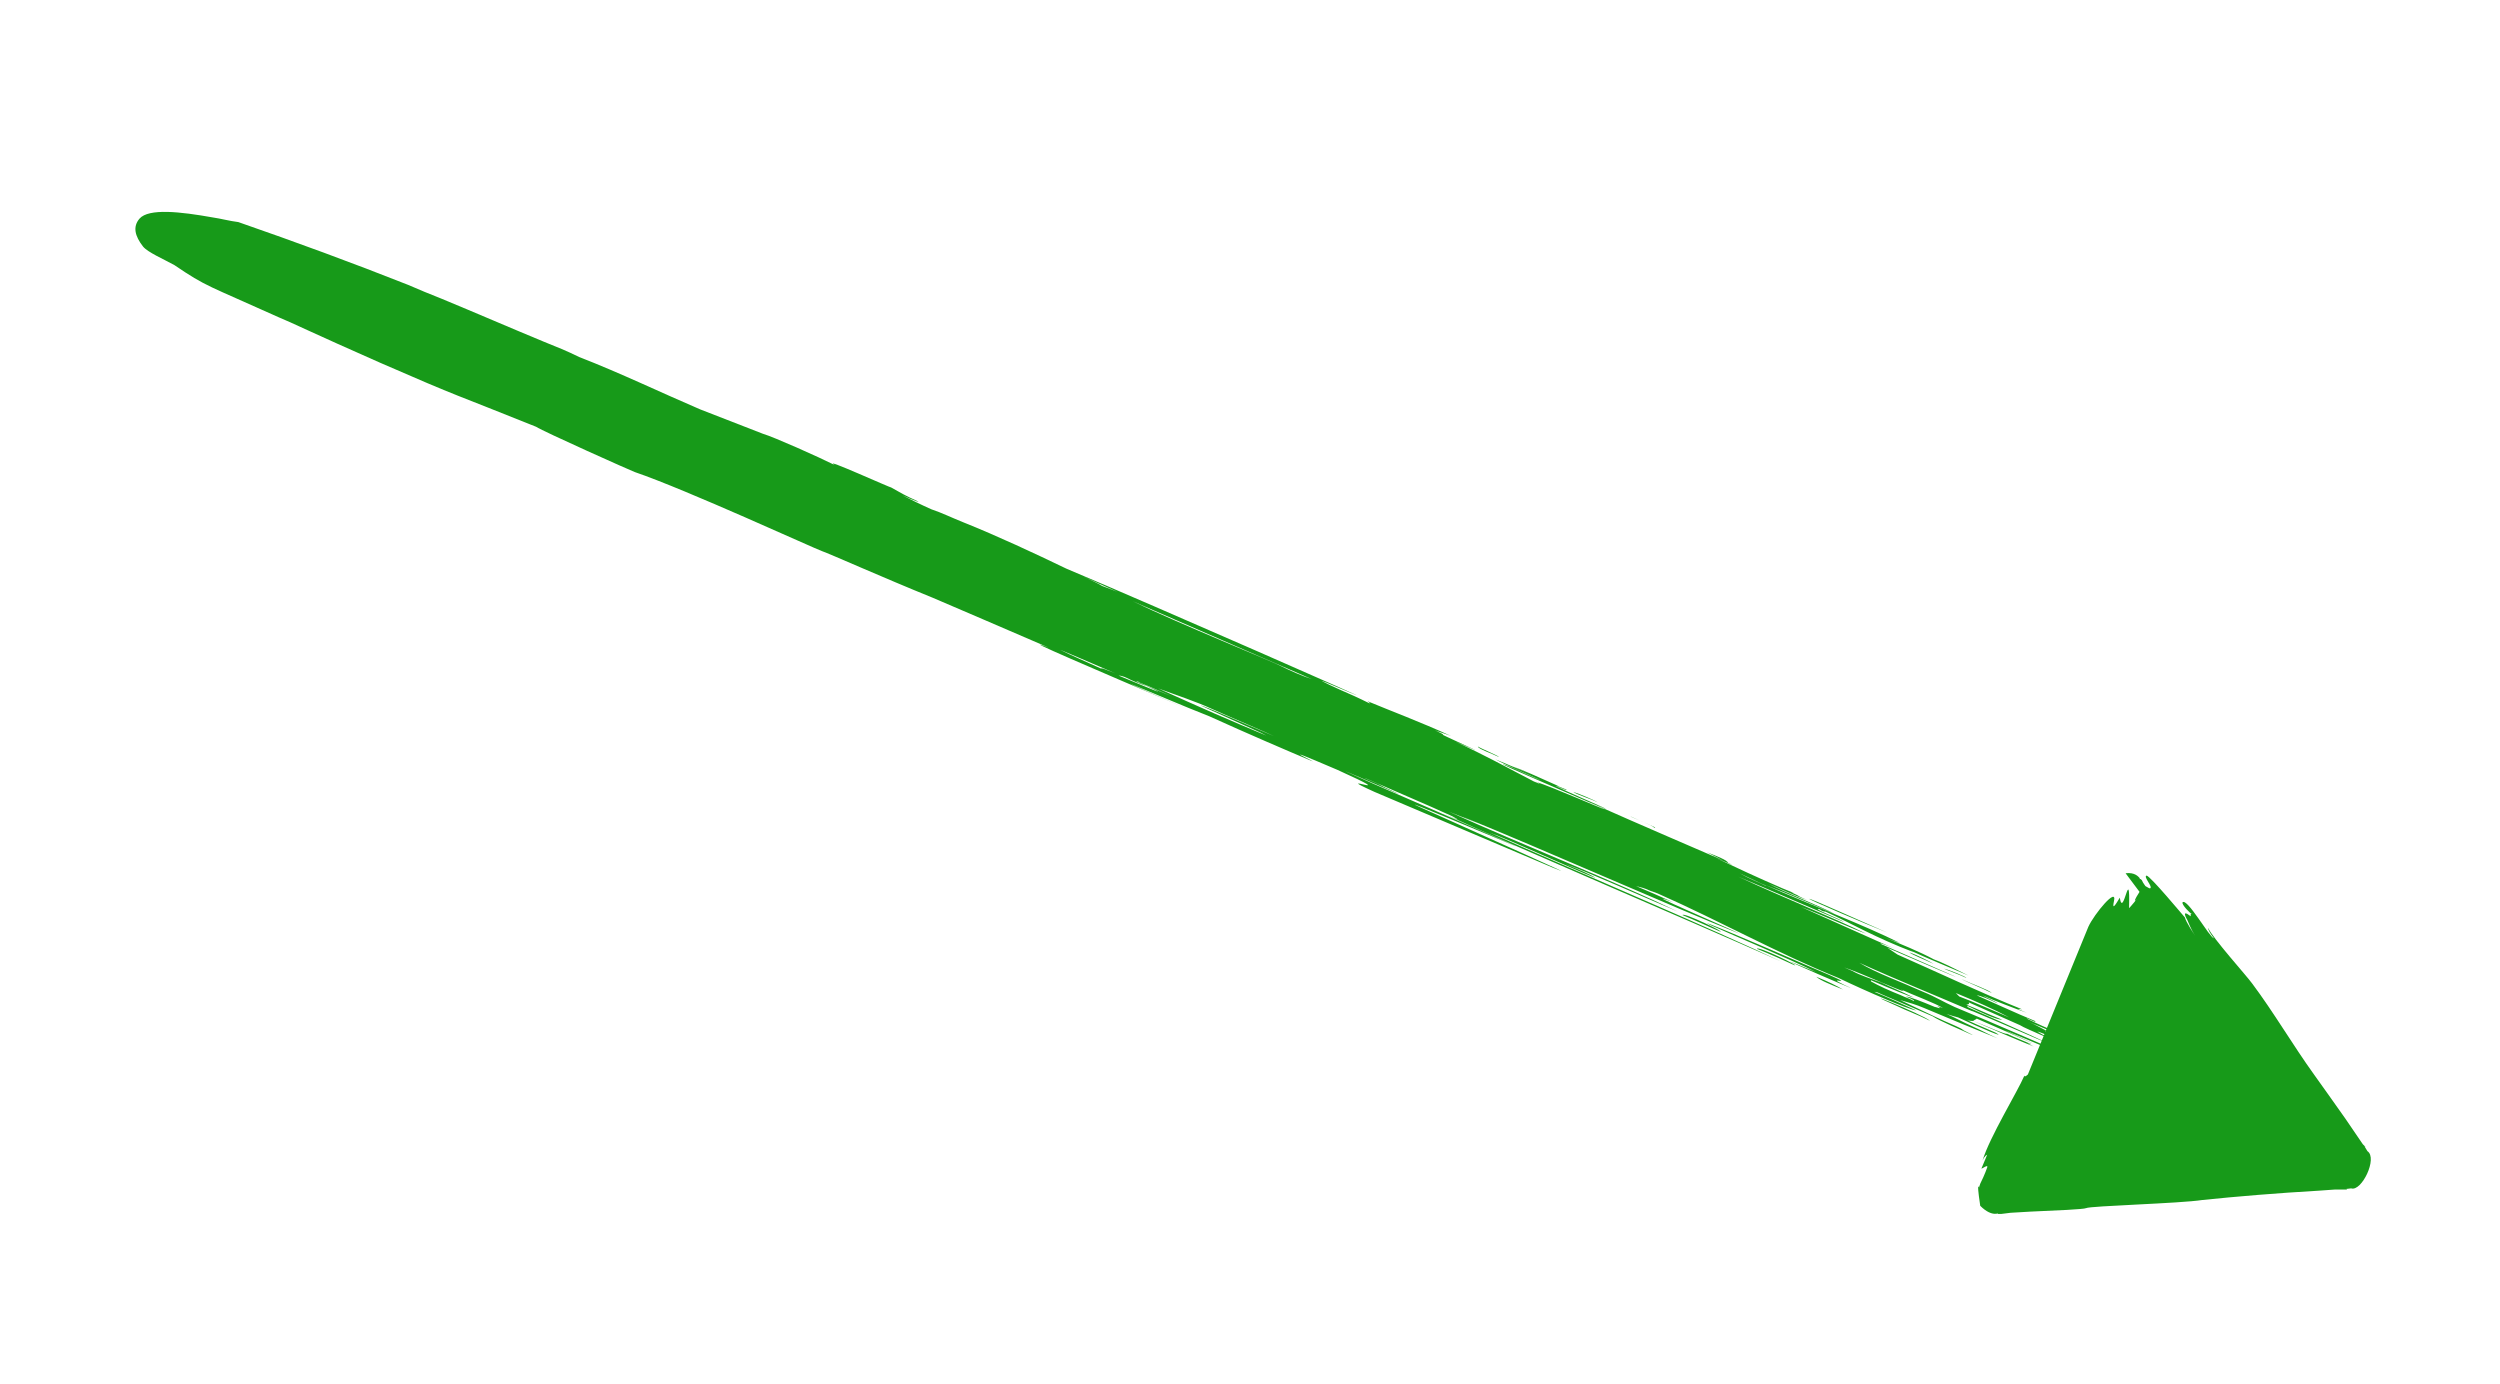 <?xml version="1.0" encoding="UTF-8" standalone="no"?><svg xmlns="http://www.w3.org/2000/svg" xmlns:xlink="http://www.w3.org/1999/xlink" clip-rule="evenodd" stroke-miterlimit="10" viewBox="0 0 215 119"><desc>SVG generated by Keynote</desc><defs></defs><g transform="matrix(1.00, 0.00, -0.00, -1.00, 0.0, 119.0)"><path d="M 167.2 35.7 C 167.6 35.6 169.1 35.0 169.1 34.9 C 168.5 35.2 167.3 35.6 167.2 35.7 C 167.2 35.7 167.2 35.7 167.2 35.7 Z M 164.2 37.1 C 164.8 36.9 166.0 36.3 166.3 36.1 C 165.7 36.4 164.4 36.9 164.2 37.1 C 164.2 37.1 164.2 37.1 164.2 37.1 Z M 168.7 34.8 C 169.5 34.4 171.0 33.9 171.3 33.6 C 170.5 34.0 169.0 34.6 168.7 34.8 C 168.7 34.8 168.7 34.8 168.7 34.8 Z M 127.1 54.8 C 127.4 54.6 128.9 54.0 128.9 53.9 C 128.3 54.2 127.1 54.6 127.1 54.8 C 127.1 54.8 127.1 54.8 127.1 54.8 Z M 135.3 50.9 C 135.9 50.7 137.1 50.2 137.4 50.0 C 136.8 50.3 135.5 50.7 135.3 50.9 C 135.3 50.9 135.3 50.9 135.3 50.9 Z M 140.2 48.8 C 141.3 48.3 142.6 47.8 142.3 47.8 C 142.0 48.1 140.3 48.7 140.2 48.8 C 140.2 48.8 140.2 48.8 140.2 48.8 Z M 166.0 31.2 C 164.8 31.8 163.9 32.1 163.1 32.5 C 159.0 34.3 165.3 31.8 166.0 31.2 C 166.0 31.2 166.0 31.2 166.0 31.2 Z M 148.6 44.8 C 147.8 45.2 147.2 45.5 146.8 45.7 C 147.6 45.4 148.6 45.0 148.6 44.8 C 148.6 44.8 148.6 44.8 148.6 44.8 Z M 155.6 41.7 C 155.8 41.7 160.0 39.8 162.3 38.8 C 160.3 39.6 155.4 41.7 155.6 41.7 C 155.6 41.7 155.6 41.7 155.6 41.7 Z M 156.2 35.4 C 153.5 36.7 149.2 38.5 147.2 39.4 C 145.3 40.3 150.8 38.0 155.8 35.8 C 160.8 33.7 156.5 35.3 158.6 34.3 C 160.6 33.4 156.6 35.1 154.6 36.0 C 152.6 36.9 155.9 35.5 156.2 35.4 C 156.2 35.4 156.2 35.4 156.2 35.4 Z M 156.2 35.0 C 157.2 34.6 158.0 34.2 158.5 33.9 C 157.5 34.3 156.5 34.7 156.2 35.0 C 156.2 35.0 156.2 35.0 156.2 35.0 Z M 12.0 100.2 C 12.8 101.1 15.5 100.8 18.3 100.3 C 19.0 100.2 19.7 100.0 20.5 99.9 C 25.4 98.2 30.3 96.4 35.1 94.5 C 36.0 94.1 37.0 93.7 38.0 93.3 C 40.9 92.1 43.9 90.8 46.8 89.6 C 47.8 89.2 48.8 88.8 49.8 88.3 C 53.4 86.9 56.7 85.3 60.2 83.8 C 62.0 83.1 63.8 82.4 65.6 81.7 C 66.6 81.4 70.4 79.7 71.8 79.0 C 70.5 79.8 76.9 76.9 76.6 77.1 C 77.3 76.7 78.0 76.3 78.7 76.0 C 79.5 75.6 78.5 76.0 77.6 76.4 C 78.4 76.0 79.2 75.6 80.1 75.2 C 81.0 74.9 81.8 74.5 82.8 74.1 C 85.8 72.9 89.0 71.4 91.7 70.1 C 99.3 66.9 120.0 57.8 116.2 59.4 C 112.0 61.2 114.1 60.2 115.2 59.7 C 115.9 59.4 116.8 59.0 117.8 58.5 C 117.8 58.6 117.7 58.6 117.6 58.7 C 119.5 57.9 122.2 56.9 124.8 55.7 C 124.3 55.9 123.6 56.1 123.4 56.2 C 124.7 55.6 123.6 56.0 124.5 55.6 C 126.9 54.5 128.0 54.0 125.2 55.2 C 127.8 54.0 129.4 53.1 131.9 51.8 C 132.8 51.4 132.3 51.7 132.0 51.8 C 133.8 51.2 137.6 49.5 138.0 49.4 C 138.4 49.3 127.5 53.9 129.5 53.2 C 130.3 52.9 131.9 52.1 132.5 51.9 C 131.2 52.5 129.5 53.2 128.6 53.7 C 129.6 53.3 130.9 52.7 131.7 52.4 C 130.7 52.8 130.1 53.1 129.8 53.2 C 131.2 52.7 132.2 52.2 133.8 51.5 C 134.5 51.2 133.2 51.7 134.7 51.1 C 134.9 50.9 133.7 51.5 133.8 51.4 C 135.0 50.8 137.4 49.8 138.0 49.5 C 138.6 49.2 136.5 50.1 136.5 50.1 C 141.2 48.0 146.6 45.7 148.2 45.0 C 149.9 44.2 148.3 44.9 147.6 45.2 C 149.5 44.3 151.0 43.6 153.3 42.6 C 154.8 42.0 154.2 42.2 153.6 42.4 C 154.0 42.3 154.4 42.1 154.6 42.0 C 154.7 41.9 155.2 41.7 155.4 41.6 C 154.5 41.9 152.8 42.7 152.1 43.0 C 153.4 42.3 156.7 41.0 157.8 40.4 C 155.9 41.2 153.9 42.1 151.8 42.9 C 155.9 41.1 160.2 39.5 163.4 37.9 C 162.8 38.1 162.5 38.2 162.0 38.4 C 163.3 37.9 165.2 37.1 166.3 36.5 C 166.9 36.3 168.1 35.7 169.3 35.1 C 167.2 36.0 165.7 36.6 164.2 37.3 C 164.2 37.3 164.4 37.2 164.6 37.1 C 161.2 38.4 159.4 39.5 157.0 40.6 C 156.8 40.6 156.6 40.7 156.5 40.8 C 155.6 41.0 158.4 39.9 158.6 39.7 C 155.1 41.2 151.2 42.9 149.5 43.6 C 153.6 41.7 157.4 40.2 160.5 38.7 C 159.6 39.0 156.5 40.4 154.9 41.0 C 161.8 37.9 162.5 37.6 163.0 37.4 C 162.5 37.6 162.0 37.8 161.4 38.0 C 161.6 38.0 161.7 37.9 161.8 37.8 C 164.8 36.5 168.4 34.9 168.2 35.0 C 168.1 35.0 165.3 36.2 162.3 37.5 C 162.6 37.3 162.9 37.1 163.2 36.9 C 166.6 35.4 170.4 33.6 173.9 32.2 C 173.3 32.3 173.6 32.2 174.3 31.9 C 173.2 32.3 171.6 32.9 170.5 33.4 C 170.8 33.2 171.6 32.9 171.8 32.7 C 171.2 33.0 170.3 33.4 170.0 33.4 C 171.6 32.7 173.3 31.9 175.0 31.2 C 175.3 30.9 174.3 31.5 174.3 31.4 C 175.9 30.6 178.2 29.7 179.4 29.1 C 178.0 29.6 175.3 30.8 174.5 31.1 C 175.0 30.9 175.5 30.6 176.1 30.3 C 177.2 29.8 177.7 29.6 176.4 30.1 C 175.8 30.4 175.8 30.4 175.9 30.3 C 176.7 29.9 179.3 28.8 179.2 28.7 C 178.5 28.9 175.9 30.1 175.2 30.3 C 175.6 30.0 177.0 29.4 177.1 29.3 C 174.2 30.6 174.3 30.5 173.6 30.9 C 173.9 30.8 174.7 30.4 174.7 30.4 C 172.9 31.2 171.1 32.0 169.3 32.8 C 169.3 32.8 169.3 32.8 169.3 32.8 C 169.3 32.8 169.3 32.8 169.3 32.8 C 169.3 32.8 169.3 32.8 169.3 32.8 C 169.4 32.7 169.3 32.6 169.1 32.6 C 169.9 32.3 170.7 31.9 172.2 31.3 C 171.7 31.3 170.4 31.9 169.2 32.5 C 169.2 32.5 169.2 32.4 169.2 32.4 C 171.2 31.5 174.2 30.2 176.3 29.2 C 175.3 29.6 171.9 31.1 169.5 32.1 C 169.6 32.1 169.6 32.0 169.7 32.0 C 166.7 33.3 163.2 34.7 159.9 36.2 C 161.4 35.3 163.4 34.6 165.4 33.7 C 166.4 33.3 167.2 32.8 168.1 32.4 C 170.8 31.3 178.6 27.9 179.5 27.5 C 180.4 27.0 172.5 30.4 172.4 30.4 C 172.4 30.4 176.1 28.7 174.3 29.5 C 173.4 29.9 171.4 30.8 170.0 31.4 C 169.9 31.3 169.8 31.3 169.7 31.2 C 171.0 30.7 172.5 30.0 172.6 30.1 C 173.2 29.8 174.5 29.3 174.7 29.2 C 174.5 29.2 174.2 29.4 174.2 29.4 C 174.5 29.2 174.9 29.0 174.9 29.0 C 173.4 29.6 171.3 30.5 169.7 31.2 C 169.5 31.2 169.3 31.2 169.2 31.3 C 169.2 31.2 170.5 30.7 171.6 30.2 C 172.7 29.6 170.3 30.6 168.4 31.5 C 168.0 31.6 167.7 31.7 167.4 31.8 C 168.1 31.5 168.8 31.1 169.7 30.7 C 170.8 30.2 170.7 30.2 171.8 29.7 C 169.8 30.5 167.4 31.5 165.5 32.3 C 164.8 32.6 164.1 32.8 163.4 33.0 C 164.9 32.3 166.3 31.6 167.2 31.2 C 167.9 30.9 168.6 30.6 168.9 30.4 C 168.2 30.7 169.9 29.9 169.6 30.0 C 168.7 30.4 166.8 31.2 166.2 31.6 C 164.8 32.2 163.2 32.9 161.8 33.5 C 161.6 33.6 161.4 33.7 161.2 33.7 C 162.4 33.2 163.5 32.7 164.8 32.1 C 164.1 32.2 160.6 33.7 158.1 34.9 C 152.9 37.0 147.9 39.8 142.7 42.1 C 142.5 42.2 142.2 42.3 141.9 42.4 C 141.5 42.6 141.1 42.7 140.7 42.8 C 141.9 42.3 143.0 41.8 143.9 41.4 C 140.2 42.8 149.1 39.0 149.6 38.7 C 143.6 41.1 132.6 46.0 125.7 48.8 C 127.3 48.1 127.8 47.9 126.1 48.6 C 125.6 48.8 125.1 49.0 124.6 49.2 C 131.5 46.1 138.9 43.2 144.3 40.6 C 141.0 42.0 136.1 44.2 134.6 44.7 C 135.6 44.3 137.0 43.7 137.2 43.5 C 135.4 44.2 129.8 46.8 128.1 47.4 C 136.2 43.8 147.3 39.1 153.2 36.3 C 144.2 40.3 131.9 45.5 124.2 49.0 C 125.6 48.4 125.6 48.4 124.9 48.8 C 122.5 49.9 120.1 50.9 117.6 52.0 C 117.1 52.2 117.3 52.1 118.5 51.6 C 119.4 51.1 120.0 50.9 120.3 50.7 C 119.6 51.0 112.0 54.3 118.1 51.6 C 124.1 49.0 134.6 44.4 128.5 47.0 C 122.3 49.6 119.8 50.6 123.2 49.1 C 126.5 47.6 137.1 42.9 133.5 44.4 C 130.0 45.9 122.4 49.1 118.2 50.9 C 114.0 52.8 121.2 50.0 115.0 52.8 C 108.7 55.5 113.9 53.1 112.7 53.6 C 110.8 54.4 107.3 55.9 104.0 57.4 C 101.7 58.3 98.7 59.6 97.2 60.2 C 97.3 60.1 104.3 57.1 101.5 58.3 C 94.7 61.2 87.0 64.5 90.2 63.3 C 86.0 65.1 82.8 66.5 80.2 67.6 C 76.0 69.3 71.3 71.4 70.7 71.6 C 70.1 71.8 59.0 76.9 54.6 78.4 C 54.3 78.5 46.7 81.9 46.1 82.3 C 38.9 85.2 39.8 84.7 32.7 87.8 C 26.8 90.4 25.0 91.3 24.0 91.7 C 17.8 94.5 17.8 94.3 15.0 96.2 C 14.1 96.7 12.7 97.3 12.3 97.8 C 11.6 98.7 11.4 99.5 12.0 100.2 C 12.0 100.2 12.0 100.2 12.0 100.2 Z M 168.5 33.3 C 169.6 32.9 171.6 32.0 172.8 31.5 C 171.5 32.2 169.9 32.9 168.2 33.6 C 168.3 33.5 168.4 33.4 168.5 33.3 C 168.5 33.3 168.5 33.3 168.5 33.3 Z M 159.3 35.5 C 160.0 35.1 161.0 34.8 161.8 34.5 C 162.6 34.1 163.4 33.8 164.6 33.2 C 164.5 33.2 162.5 34.0 160.9 34.7 C 160.9 34.6 160.9 34.6 160.9 34.6 C 161.6 34.2 162.5 33.8 163.5 33.4 C 163.9 33.2 164.3 33.1 164.6 32.9 C 164.7 33.0 164.1 33.2 163.9 33.3 C 164.2 33.3 165.2 32.9 166.4 32.4 C 166.5 32.4 166.7 32.3 166.8 32.3 C 167.0 32.3 166.1 32.7 167.1 32.3 C 166.5 32.7 164.6 33.4 163.5 33.9 C 164.7 33.2 159.9 35.4 158.6 35.8 C 158.8 35.7 159.1 35.6 159.3 35.5 Z M 151.5 43.0 C 150.9 43.3 150.2 43.6 149.6 43.9 C 150.5 43.4 151.3 43.1 151.9 42.8 C 151.8 42.9 151.7 42.9 151.5 43.0 Z M 97.4 67.3 C 101.3 65.4 109.7 62.0 110.2 61.7 C 111.0 61.3 111.9 60.9 112.8 60.6 C 107.3 63.0 101.3 65.6 97.4 67.3 C 97.4 67.3 97.4 67.3 97.4 67.3 Z M 109.0 55.7 C 109.3 55.5 109.2 55.6 108.4 56.0 C 104.2 57.9 101.7 59.0 104.4 57.9 C 106.7 56.9 111.7 54.8 110.2 55.4 C 108.3 56.3 106.3 57.1 104.3 58.0 C 102.8 58.7 101.2 59.2 99.6 59.8 C 102.9 58.3 106.1 56.9 109.0 55.7 C 109.0 55.7 109.0 55.7 109.0 55.7 Z M 97.7 60.4 C 98.9 59.9 100.3 59.3 101.8 58.7 C 100.5 59.2 99.3 59.8 98.0 60.3 C 97.9 60.4 97.8 60.4 97.7 60.4 Z M 96.2 60.9 C 98.6 59.9 101.0 58.9 98.6 60.0 C 98.0 60.2 97.5 60.4 96.9 60.7 C 96.7 60.8 96.4 60.9 96.2 60.9 Z M 94.7 61.5 C 94.7 61.6 95.1 61.4 95.9 61.1 C 94.3 61.8 91.0 63.2 91.2 63.1 C 92.2 62.6 93.4 62.1 94.7 61.5 C 94.7 61.5 94.7 61.5 94.7 61.5 Z M 94.8 68.6 C 95.9 68.2 96.8 67.8 95.2 68.5 C 94.5 68.8 93.9 69.1 93.2 69.4 C 93.8 69.1 94.3 68.9 94.8 68.6 Z M 147.9 38.9 C 147.4 39.1 145.7 39.9 144.7 40.3 C 144.7 40.6 148.6 38.7 147.9 38.9 C 147.9 38.9 147.9 38.9 147.9 38.9 Z M 154.3 36.0 C 153.9 36.2 152.1 37.0 151.1 37.4 C 151.1 37.7 155.0 35.8 154.3 36.0 C 154.3 36.0 154.3 36.0 154.3 36.0 Z M 54.5 78.4 C 54.6 78.4 54.6 78.3 54.6 78.3 C 54.6 78.3 54.6 78.4 54.5 78.4 C 54.5 78.4 54.5 78.4 54.5 78.4 Z M 54.5 78.4 " fill="#179A19"></path><path d="M 182.8 43.9 C 183.6 44.0 183.9 43.6 184.0 43.5 C 184.1 43.4 184.0 43.5 184.0 43.4 L 184.1 43.4 L 184.1 43.4 L 184.1 43.4 L 184.2 43.3 L 184.3 43.1 L 184.5 42.8 C 184.7 42.7 184.8 42.6 184.9 42.6 C 185.2 42.7 184.3 43.6 184.6 43.7 C 184.9 43.7 187.8 40.2 187.9 40.1 C 188.0 39.7 188.6 38.8 188.8 38.5 C 188.4 39.1 188.2 39.7 188.1 39.9 C 188.1 39.9 187.5 40.9 188.4 40.2 C 188.4 40.3 188.4 40.4 188.4 40.4 L 188.5 40.4 C 188.4 40.4 187.6 41.2 187.7 41.4 C 188.1 41.8 190.0 38.4 190.4 38.3 C 190.1 38.7 189.9 39.0 189.9 39.2 C 190.3 38.3 193.2 35.1 193.7 34.4 C 195.5 32.0 197.2 29.1 199.0 26.6 C 199.8 25.5 200.7 24.2 201.7 22.8 L 203.2 20.6 L 203.3 20.5 L 203.4 20.4 L 203.4 20.4 C 203.5 20.2 203.1 20.8 203.6 20.0 C 204.5 19.4 203.1 16.5 202.2 16.8 C 201.4 16.7 202.0 16.8 201.8 16.7 L 201.8 16.7 L 201.4 16.7 L 200.8 16.7 L 199.4 16.6 C 195.9 16.4 192.3 16.1 189.4 15.8 C 187.5 15.5 179.8 15.3 179.4 15.1 C 179.2 15.0 176.9 14.9 174.6 14.8 L 172.9 14.7 L 172.1 14.6 L 172.0 14.6 L 171.9 14.6 L 171.8 14.6 L 171.8 14.6 L 171.8 14.6 C 172.0 14.8 171.4 14.2 170.3 15.3 C 169.9 18.0 170.3 16.5 170.2 16.9 L 170.2 16.9 L 170.3 17.2 C 170.7 18.0 170.9 18.6 170.9 18.6 C 171.0 18.9 170.5 18.5 170.4 18.5 L 170.9 19.7 C 170.7 19.6 170.6 19.4 170.5 19.2 C 171.1 21.2 173.5 25.1 174.1 26.5 C 174.1 26.3 174.4 26.6 174.4 26.6 C 174.4 26.6 179.1 38.1 179.6 39.3 C 180.1 40.4 182.1 42.8 181.8 41.5 C 181.6 40.6 182.0 41.3 182.3 41.8 C 182.6 39.9 183.2 44.9 183.1 40.9 C 183.1 40.9 184.0 41.8 184.0 42.3 C 183.1 40.9 184.0 41.8 184.0 42.3 C 183.1 40.9 184.0 41.8 184.0 42.3 " fill="#179A19"></path></g></svg>